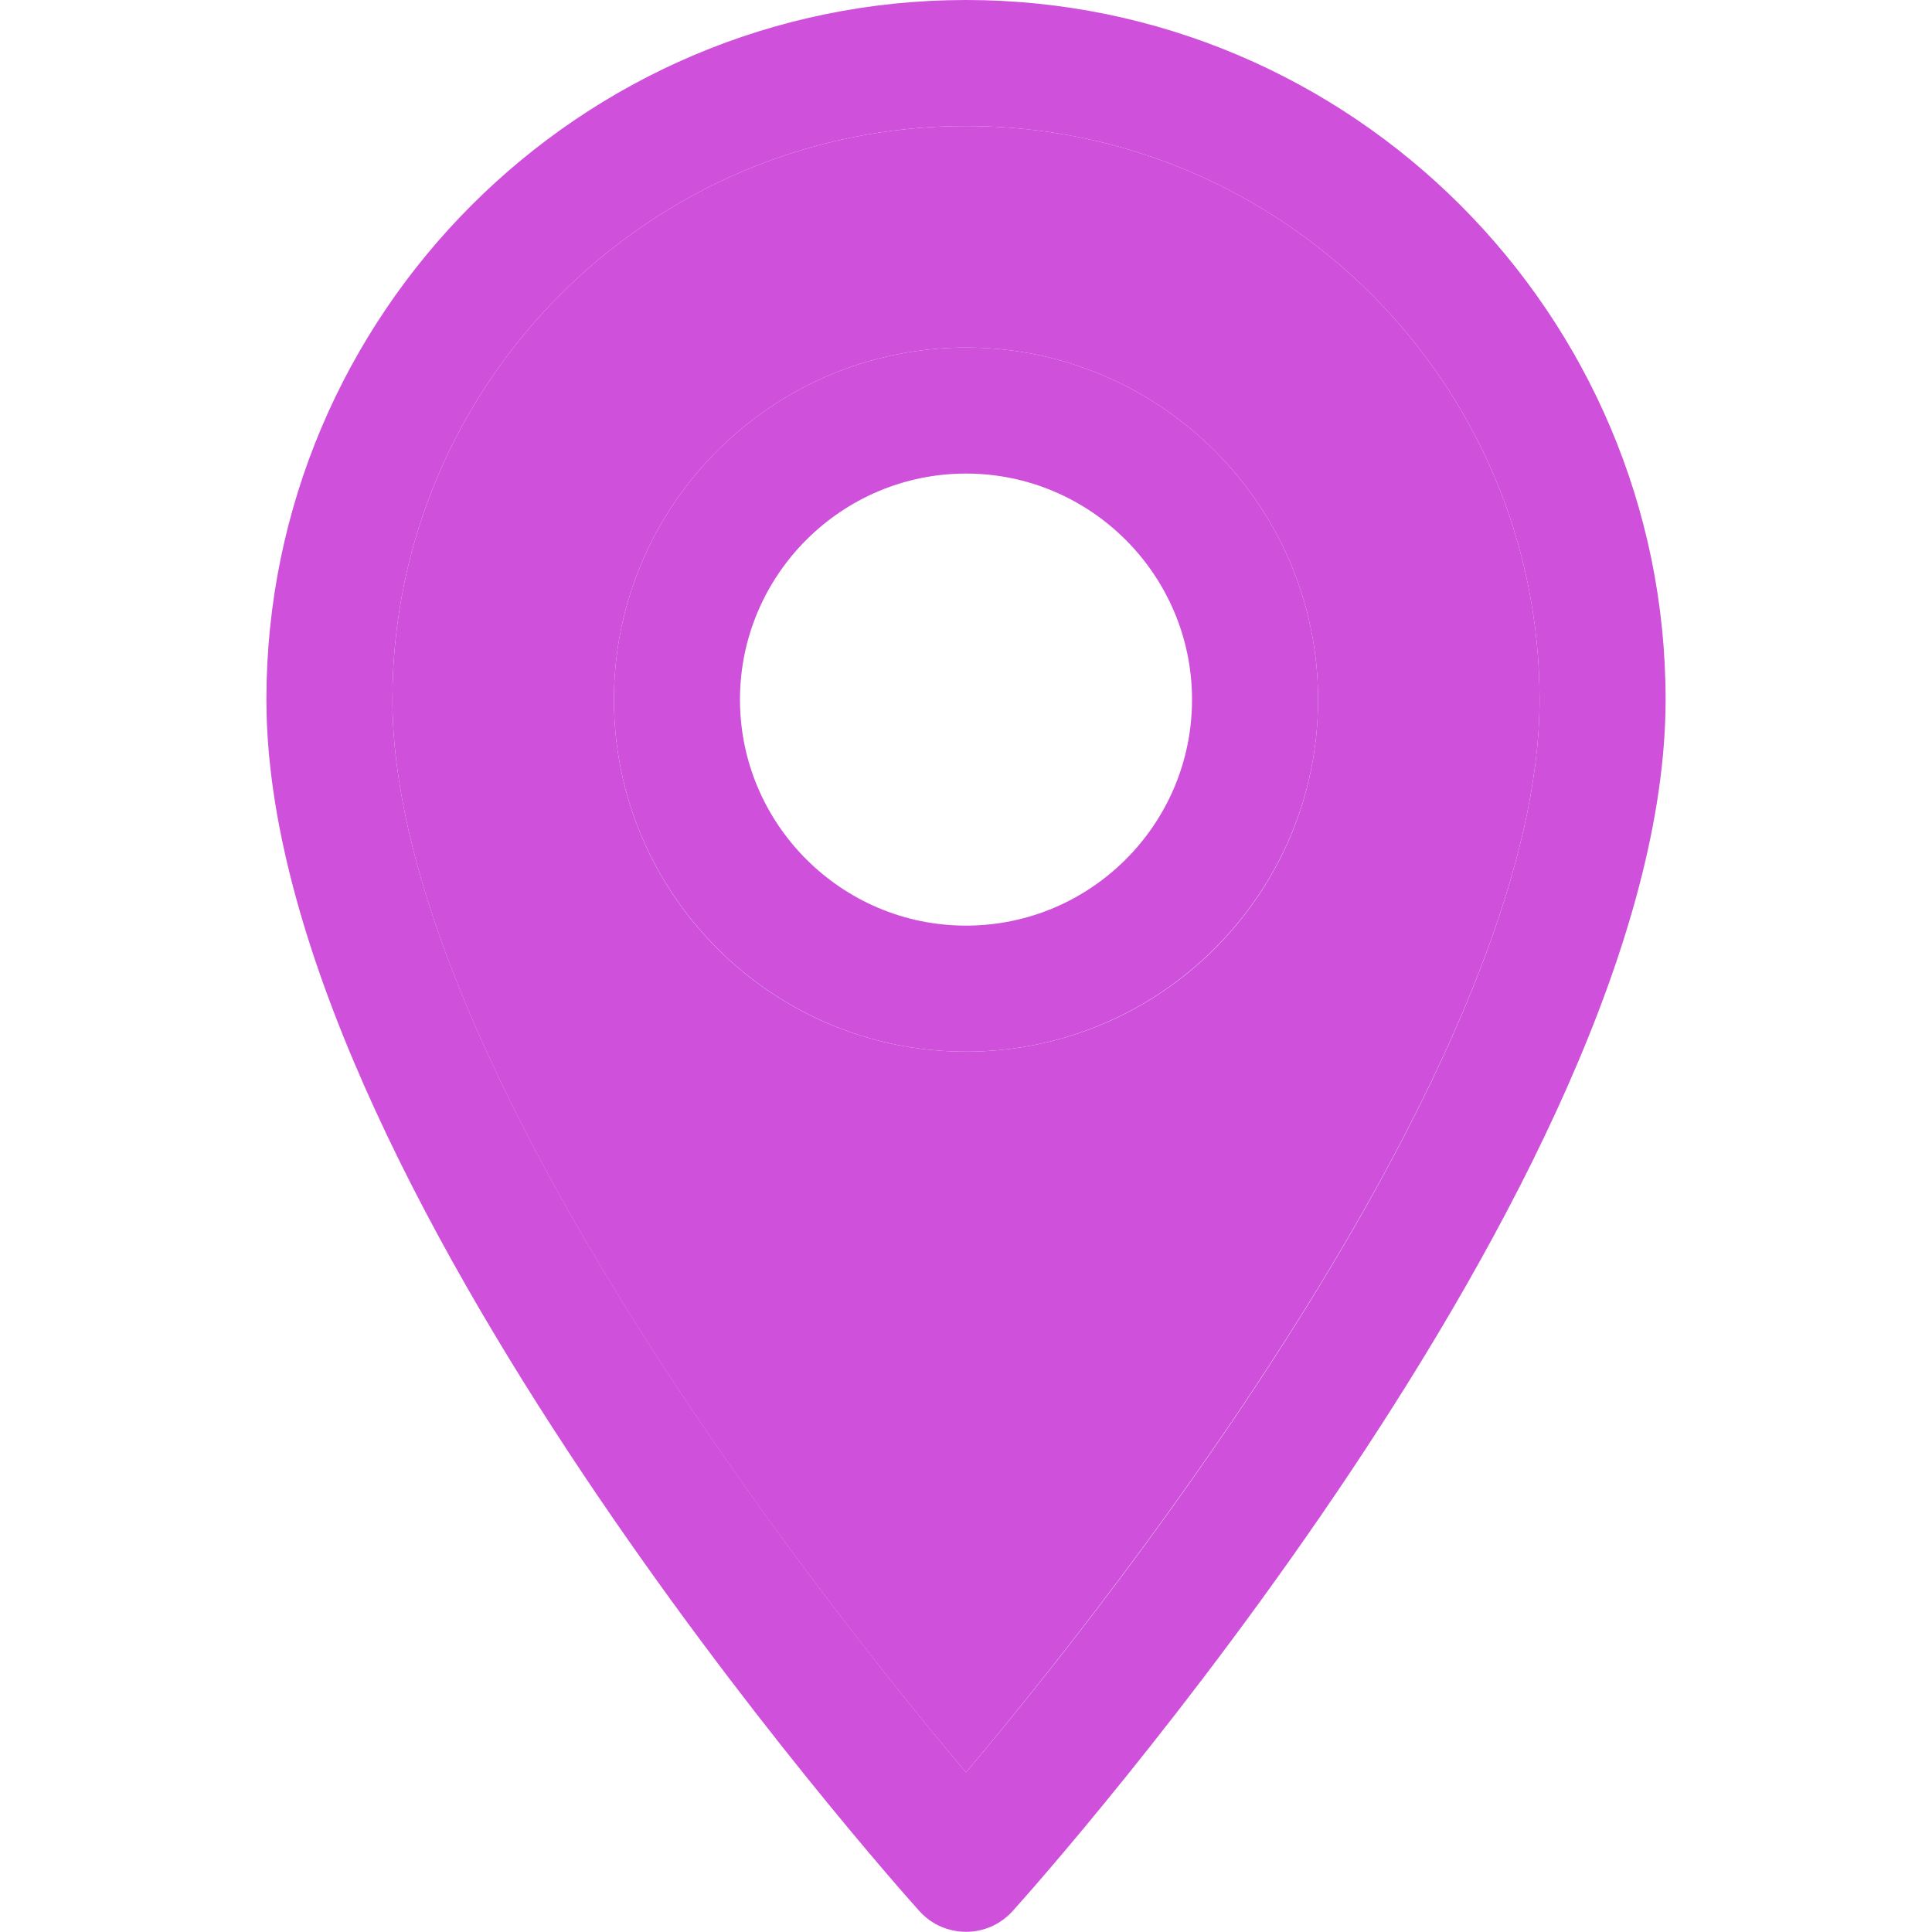 <?xml version="1.0" encoding="utf-8"?>
<!-- Generator: Adobe Illustrator 23.0.1, SVG Export Plug-In . SVG Version: 6.00 Build 0)  -->
<svg version="1.1" id="Layer_1" xmlns="http://www.w3.org/2000/svg" xmlns:xlink="http://www.w3.org/1999/xlink" x="0px" y="0px"
	 viewBox="0 0 512 512" style="enable-background:new 0 0 512 512;" xml:space="preserve">
<style type="text/css">
	.st0{fill:#CE50DB;}
</style>
<g>
	<g id="XMLID_1_">
		<g>
			<path class="st0" d="M256,33.4c83.8,0,152,68.2,152,152c0,87.1-96.2,217.9-152,284.3c-55.9-66.3-152-197.2-152-284.3
				C104,101.6,172.2,33.4,256,33.4z M349.3,185.4c0-51.4-41.9-93.3-93.3-93.3s-93.3,41.9-93.3,93.3s41.8,93.3,93.3,93.3
				S349.3,236.9,349.3,185.4z"/>
			<path class="st0" d="M256,0c102.2,0,185.4,83.2,185.4,185.4c0,126.9-165.9,313.2-173,321c-6.6,7.4-18.2,7.4-24.8,0
				c-7.1-7.9-173-194.1-173-321C70.6,83.2,153.8,0,256,0z M408,185.4c0-83.8-68.2-152-152-152s-152,68.2-152,152
				c0,87.1,96.2,218,152,284.3C311.9,403.4,408,272.5,408,185.4z"/>
			<path class="st0" d="M256,92.1c51.4,0,93.3,41.9,93.3,93.3s-41.9,93.3-93.3,93.3s-93.3-41.9-93.3-93.3S204.6,92.1,256,92.1z
				 M315.9,185.4c0-33-26.9-59.9-59.9-59.9s-59.9,26.9-59.9,59.9s26.9,59.9,59.9,59.9S315.9,218.5,315.9,185.4z"/>
		</g>
	</g>
</g>
</svg>

